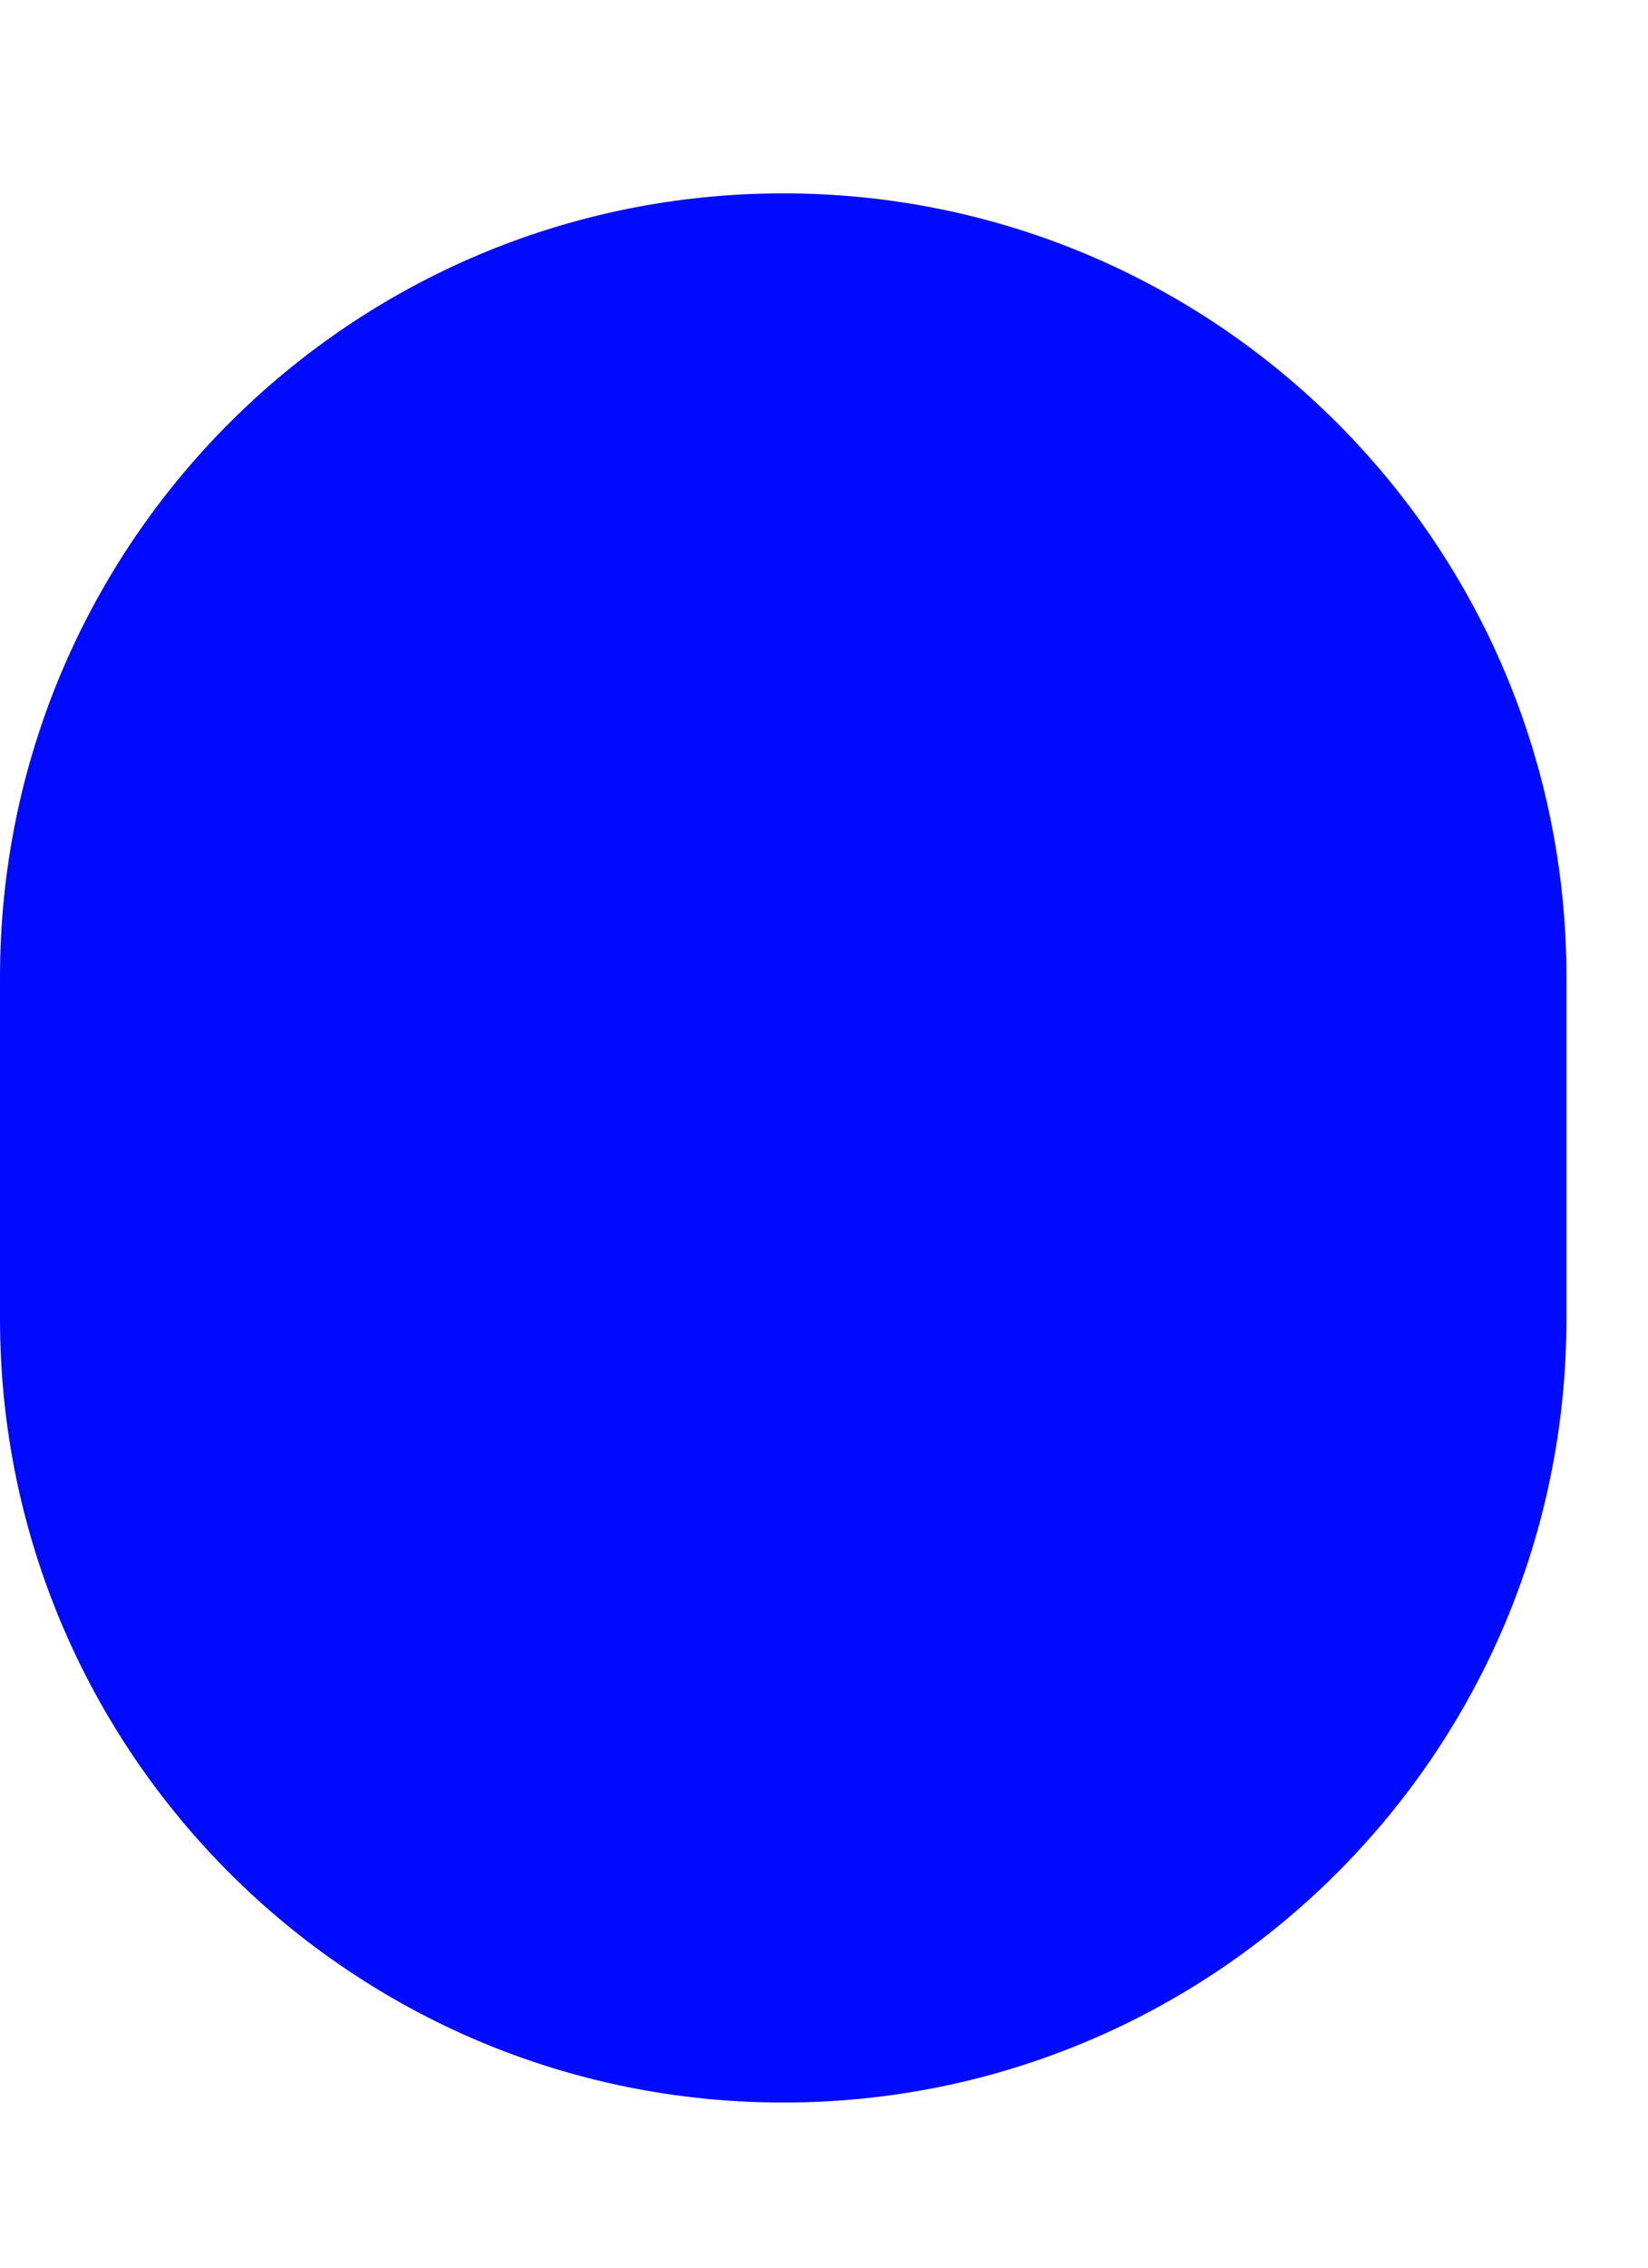 <?xml version="1.0" encoding="UTF-8" standalone="no"?><svg width='8' height='11' viewBox='0 0 8 11' fill='none' xmlns='http://www.w3.org/2000/svg'>
<path d='M0 4.74C0 2.64 1.702 0.938 3.802 0.938V0.938C5.902 0.938 7.604 2.64 7.604 4.74V6.397C7.604 8.496 5.902 10.199 3.802 10.199V10.199C1.702 10.199 0 8.496 0 6.397V4.74Z' fill='#000AFF'/>
</svg>
